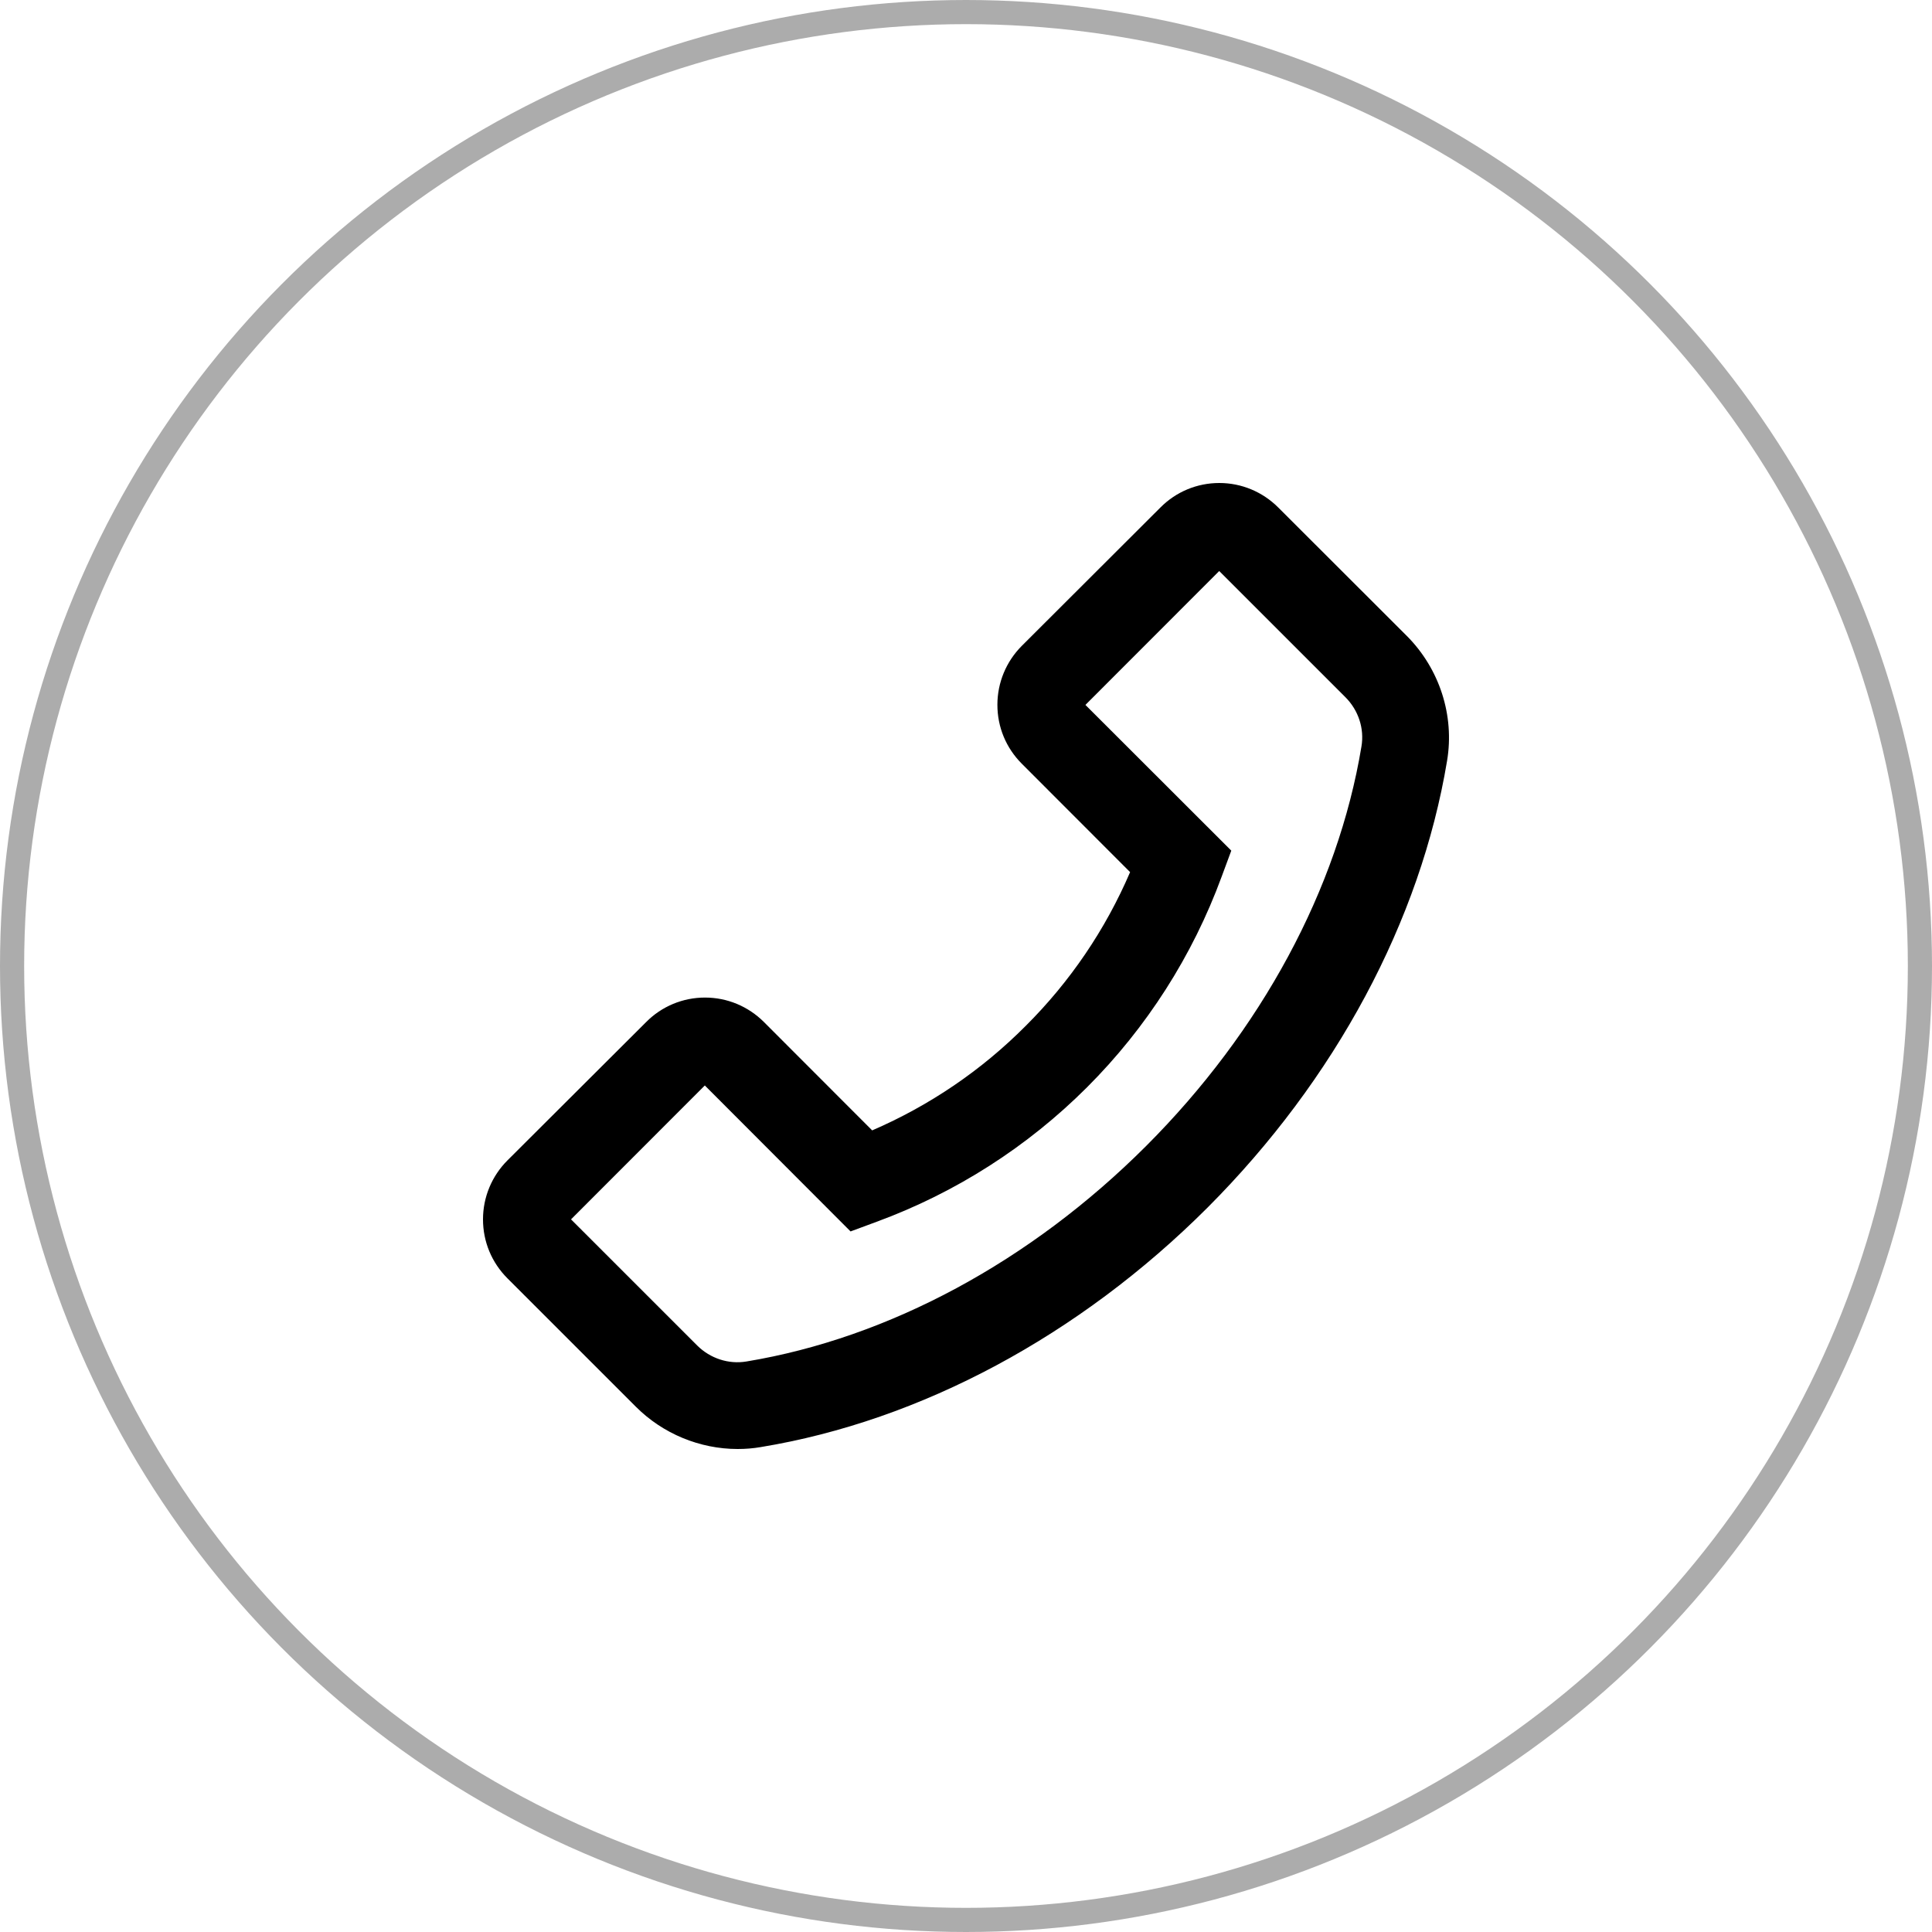 <svg width="80" height="80" viewBox="0 0 80 80" fill="none" xmlns="http://www.w3.org/2000/svg">
<path d="M58.255 26.334L52.93 21.015C52.28 20.365 51.41 20 50.49 20C49.57 20 48.7 20.36 48.05 21.015L42.315 26.739C41.665 27.389 41.3 28.264 41.3 29.184C41.3 30.109 41.66 30.974 42.315 31.628L46.795 36.113C45.775 38.491 44.308 40.651 42.475 42.477C40.64 44.322 38.495 45.777 36.115 46.807L31.635 42.322C30.985 41.672 30.115 41.307 29.195 41.307C28.741 41.306 28.292 41.395 27.873 41.569C27.454 41.743 27.074 41.999 26.755 42.322L21.015 48.047C20.365 48.696 20 49.571 20 50.491C20 51.416 20.36 52.281 21.015 52.936L26.335 58.255C27.445 59.365 28.975 60 30.545 60C30.87 60 31.185 59.975 31.505 59.92C38.125 58.83 44.695 55.306 50 50.006C55.3 44.697 58.82 38.128 59.92 31.504C60.235 29.624 59.605 27.689 58.255 26.334ZM56.375 30.909C55.4 36.803 52.23 42.682 47.455 47.457C42.68 52.231 36.805 55.401 30.91 56.376C30.17 56.5 29.41 56.251 28.87 55.715L23.645 50.491L29.185 44.947L35.175 50.946L35.22 50.991L36.3 50.591C39.575 49.387 42.548 47.486 45.015 45.019C47.482 42.552 49.382 39.578 50.585 36.303L50.985 35.223L44.945 29.189L50.485 23.645L55.71 28.869C56.25 29.409 56.5 30.169 56.375 30.909Z" fill="black"/>
<circle cx="40" cy="40" r="39.5" stroke="#ACACAC"/>
</svg>
